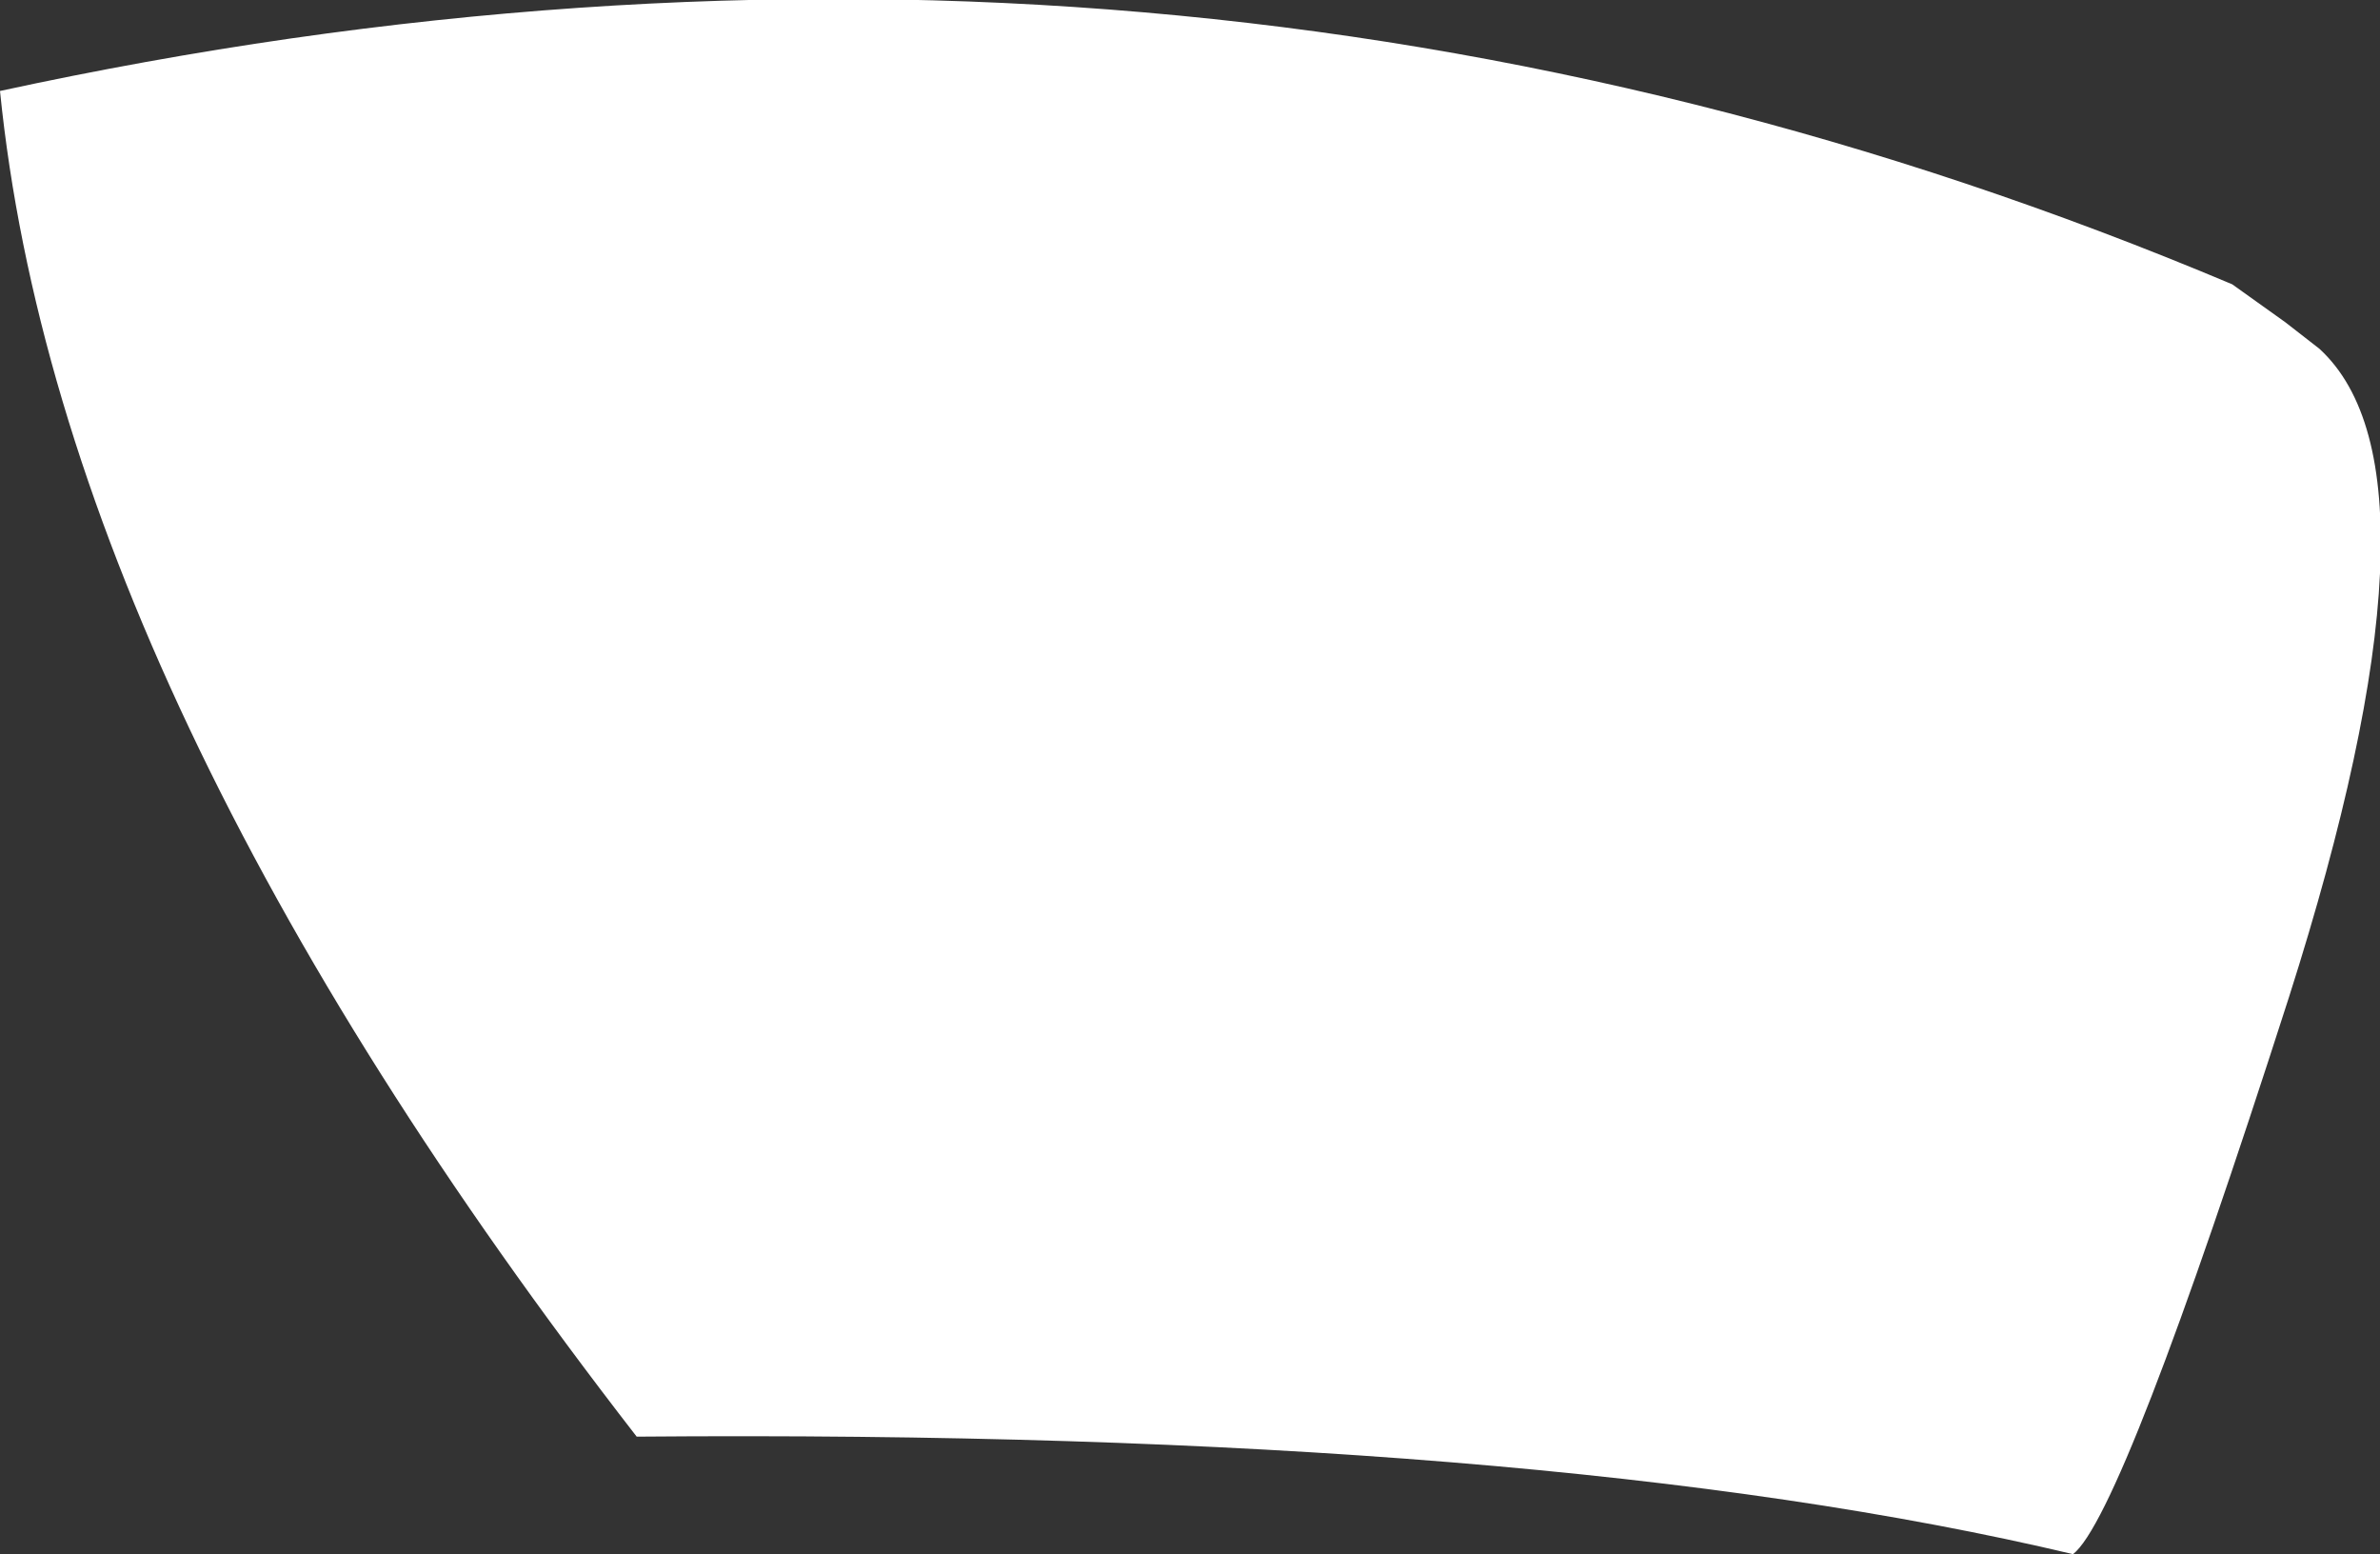 <?xml version="1.0" encoding="UTF-8" standalone="no"?>
<svg xmlns:xlink="http://www.w3.org/1999/xlink" height="20.5px" width="31.4px" xmlns="http://www.w3.org/2000/svg">
  <rect width="100%" height="100%" fill="#333333" stroke="none"/>
  <g transform="matrix(1.0, 0.0, 0.0, 1.0, 10.85, 7.65)">
    <path d="M19.75 -3.05 Q21.55 -1.4 19.35 5.5 17.15 12.35 16.5 12.85 9.55 11.2 -2.45 11.3 -10.05 1.5 -10.85 -6.45 4.6 -9.8 18.6 -3.9 L19.3 -3.4 19.75 -3.05" fill="#ffffff" fill-rule="evenodd" stroke="none"/>
  </g>
</svg>
